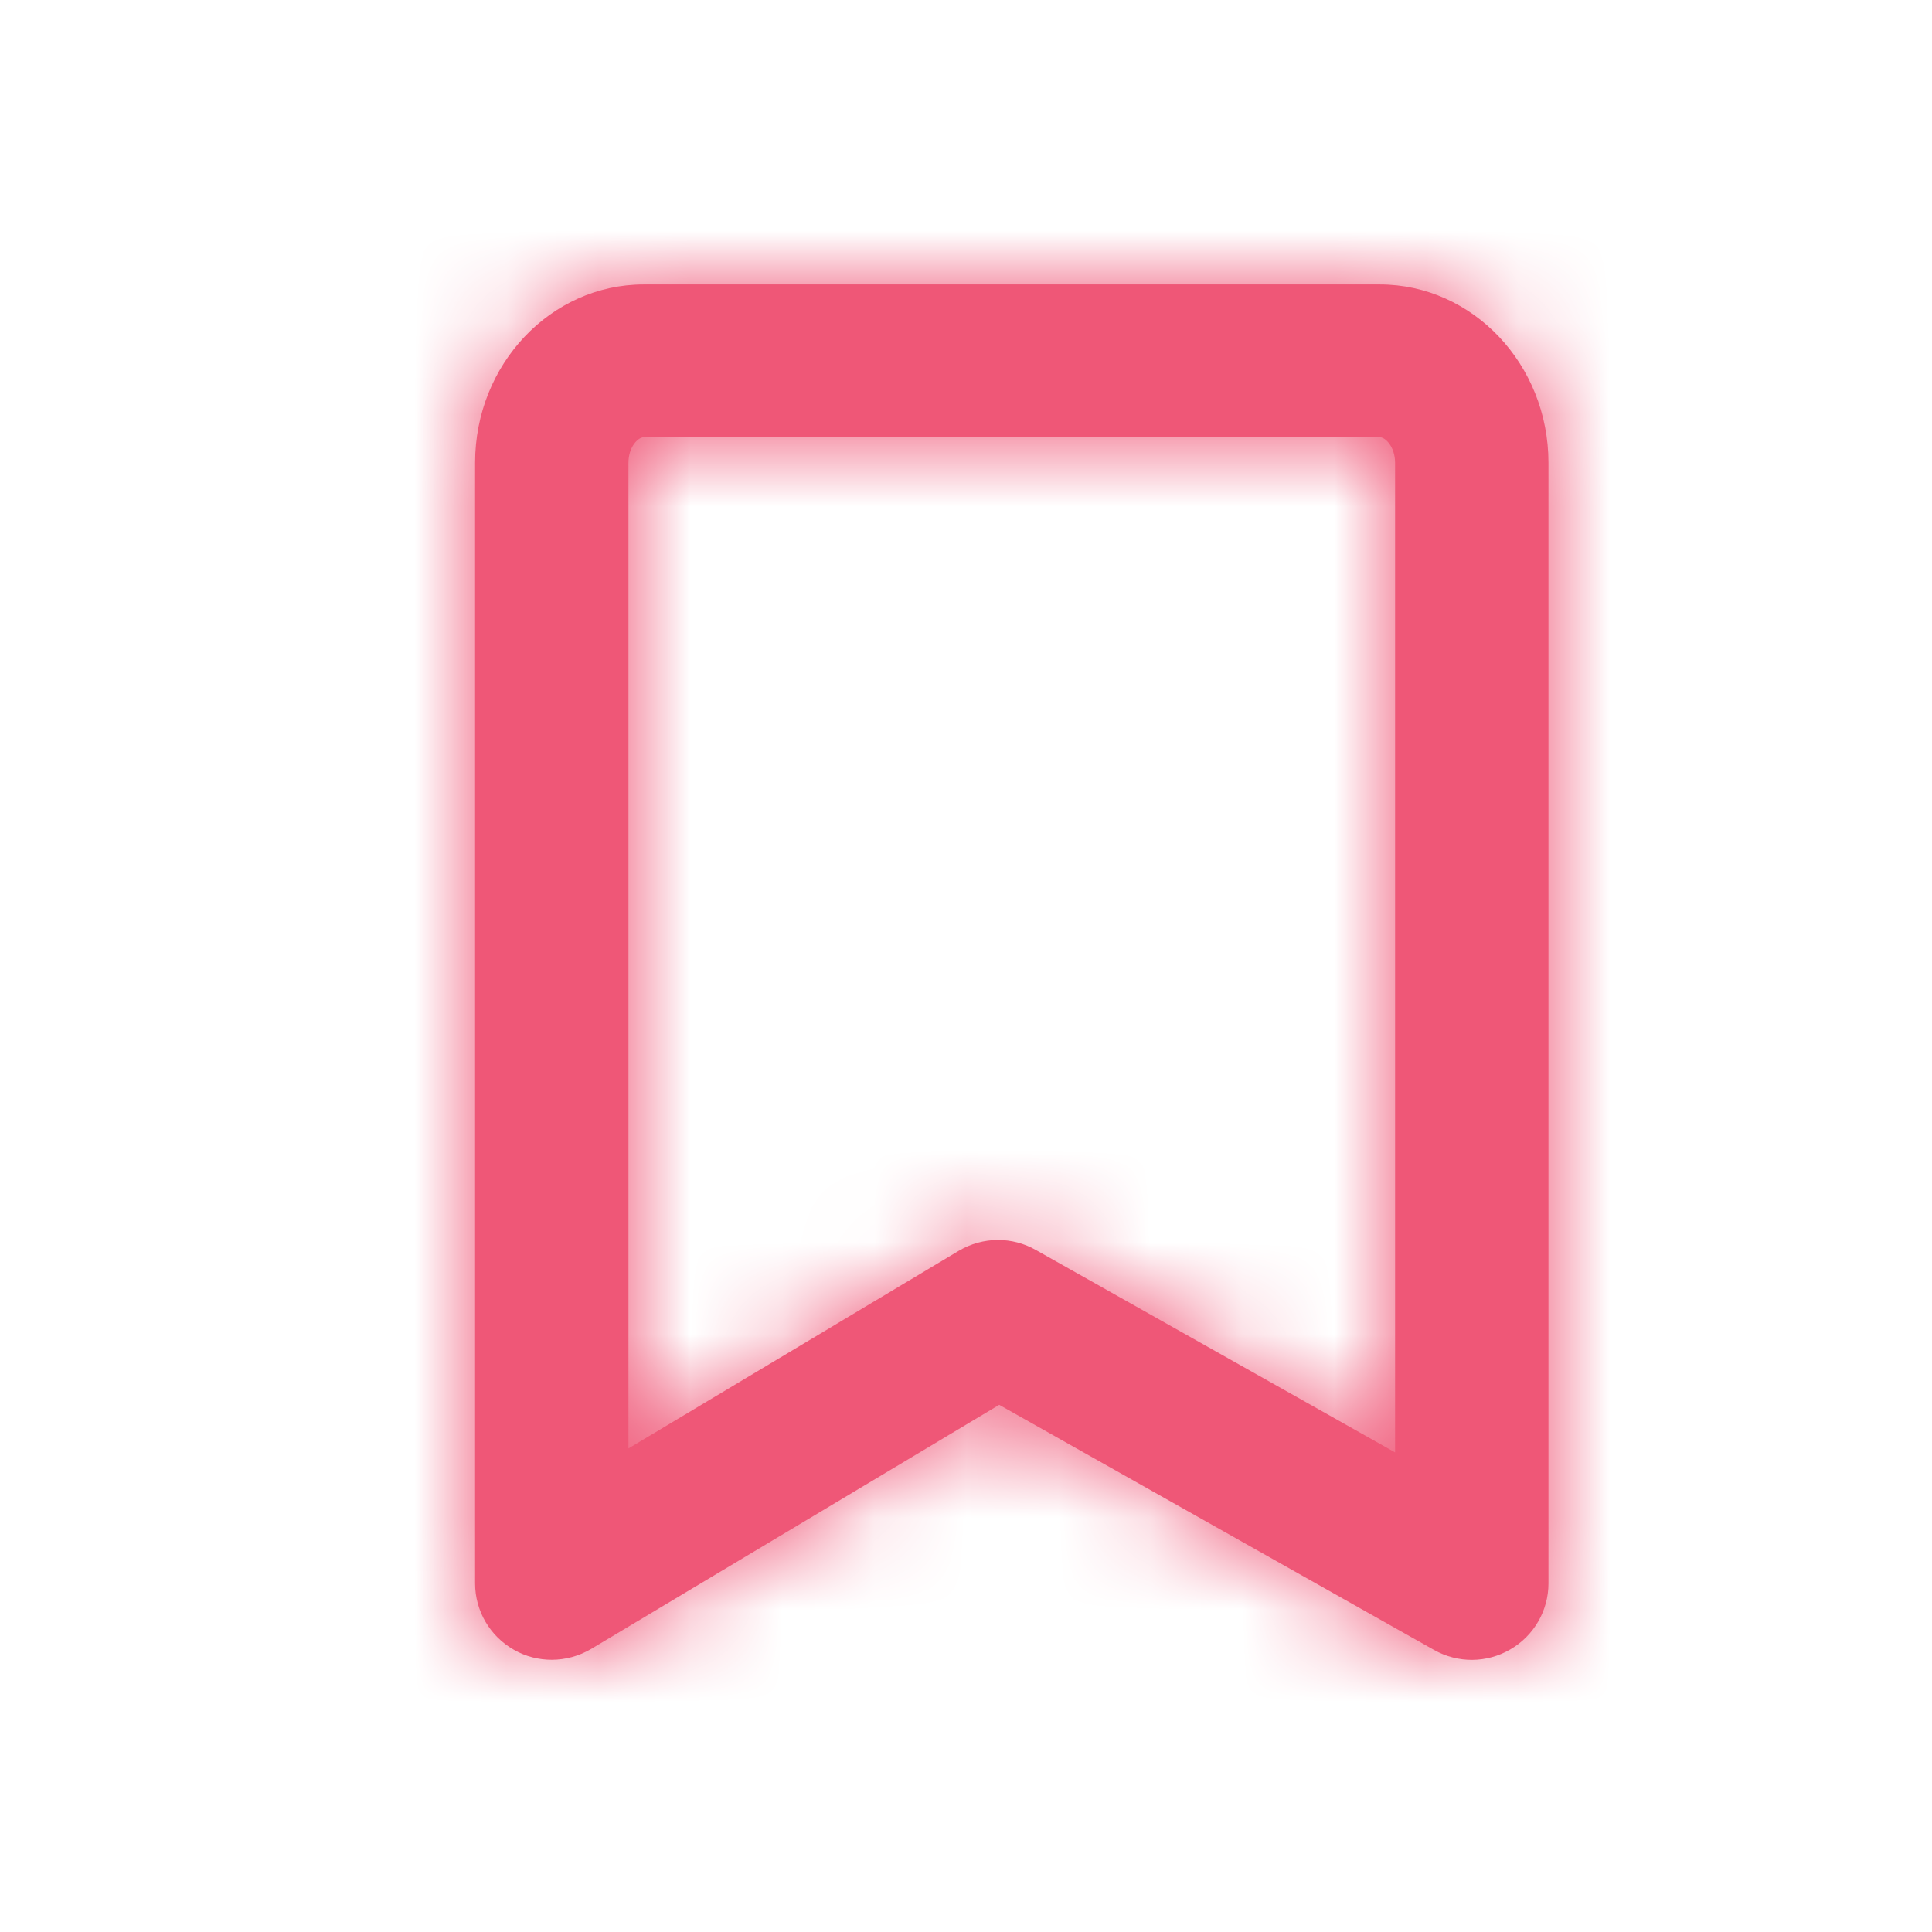 <svg width="21" height="21" viewBox="0 0 21 21" fill="none" xmlns="http://www.w3.org/2000/svg">
<path fill-rule="evenodd" clip-rule="evenodd" d="M10.848 13.478C10.989 13.478 11.131 13.514 11.258 13.586L15.164 15.787V5.03C15.164 4.863 15.063 4.753 14.998 4.753H6.998C6.931 4.753 6.831 4.863 6.831 5.03V15.744L10.419 13.597C10.552 13.518 10.7 13.478 10.848 13.478ZM5.997 18.041C5.856 18.041 5.714 18.006 5.587 17.933C5.326 17.786 5.164 17.51 5.164 17.211V5.03C5.164 3.961 5.987 3.092 6.997 3.092H14.997C16.008 3.092 16.831 3.961 16.831 5.03V17.211C16.831 17.506 16.673 17.78 16.417 17.928C16.161 18.078 15.846 18.08 15.587 17.934L10.861 15.27L6.426 17.923C6.294 18.001 6.146 18.041 5.997 18.041Z" fill="#EF5777"/>
<mask id="mask0_2_957" style="mask-type:alpha" maskUnits="userSpaceOnUse" x="5" y="3" width="12" height="16">
<path fill-rule="evenodd" clip-rule="evenodd" d="M10.848 13.478C10.989 13.478 11.131 13.514 11.258 13.586L15.164 15.787V5.03C15.164 4.863 15.063 4.753 14.998 4.753H6.998C6.931 4.753 6.831 4.863 6.831 5.03V15.744L10.419 13.597C10.552 13.518 10.7 13.478 10.848 13.478ZM5.997 18.041C5.856 18.041 5.714 18.006 5.587 17.933C5.326 17.786 5.164 17.51 5.164 17.211V5.03C5.164 3.961 5.987 3.092 6.997 3.092H14.997C16.008 3.092 16.831 3.961 16.831 5.03V17.211C16.831 17.506 16.673 17.78 16.417 17.928C16.161 18.078 15.846 18.08 15.587 17.934L10.861 15.27L6.426 17.923C6.294 18.001 6.146 18.041 5.997 18.041Z" fill="white"/>
</mask>
<g mask="url(#mask0_2_957)">
<rect x="0.997" y="0.6" width="20" height="19.932" fill="#EF5777"/>
</g>
</svg>
